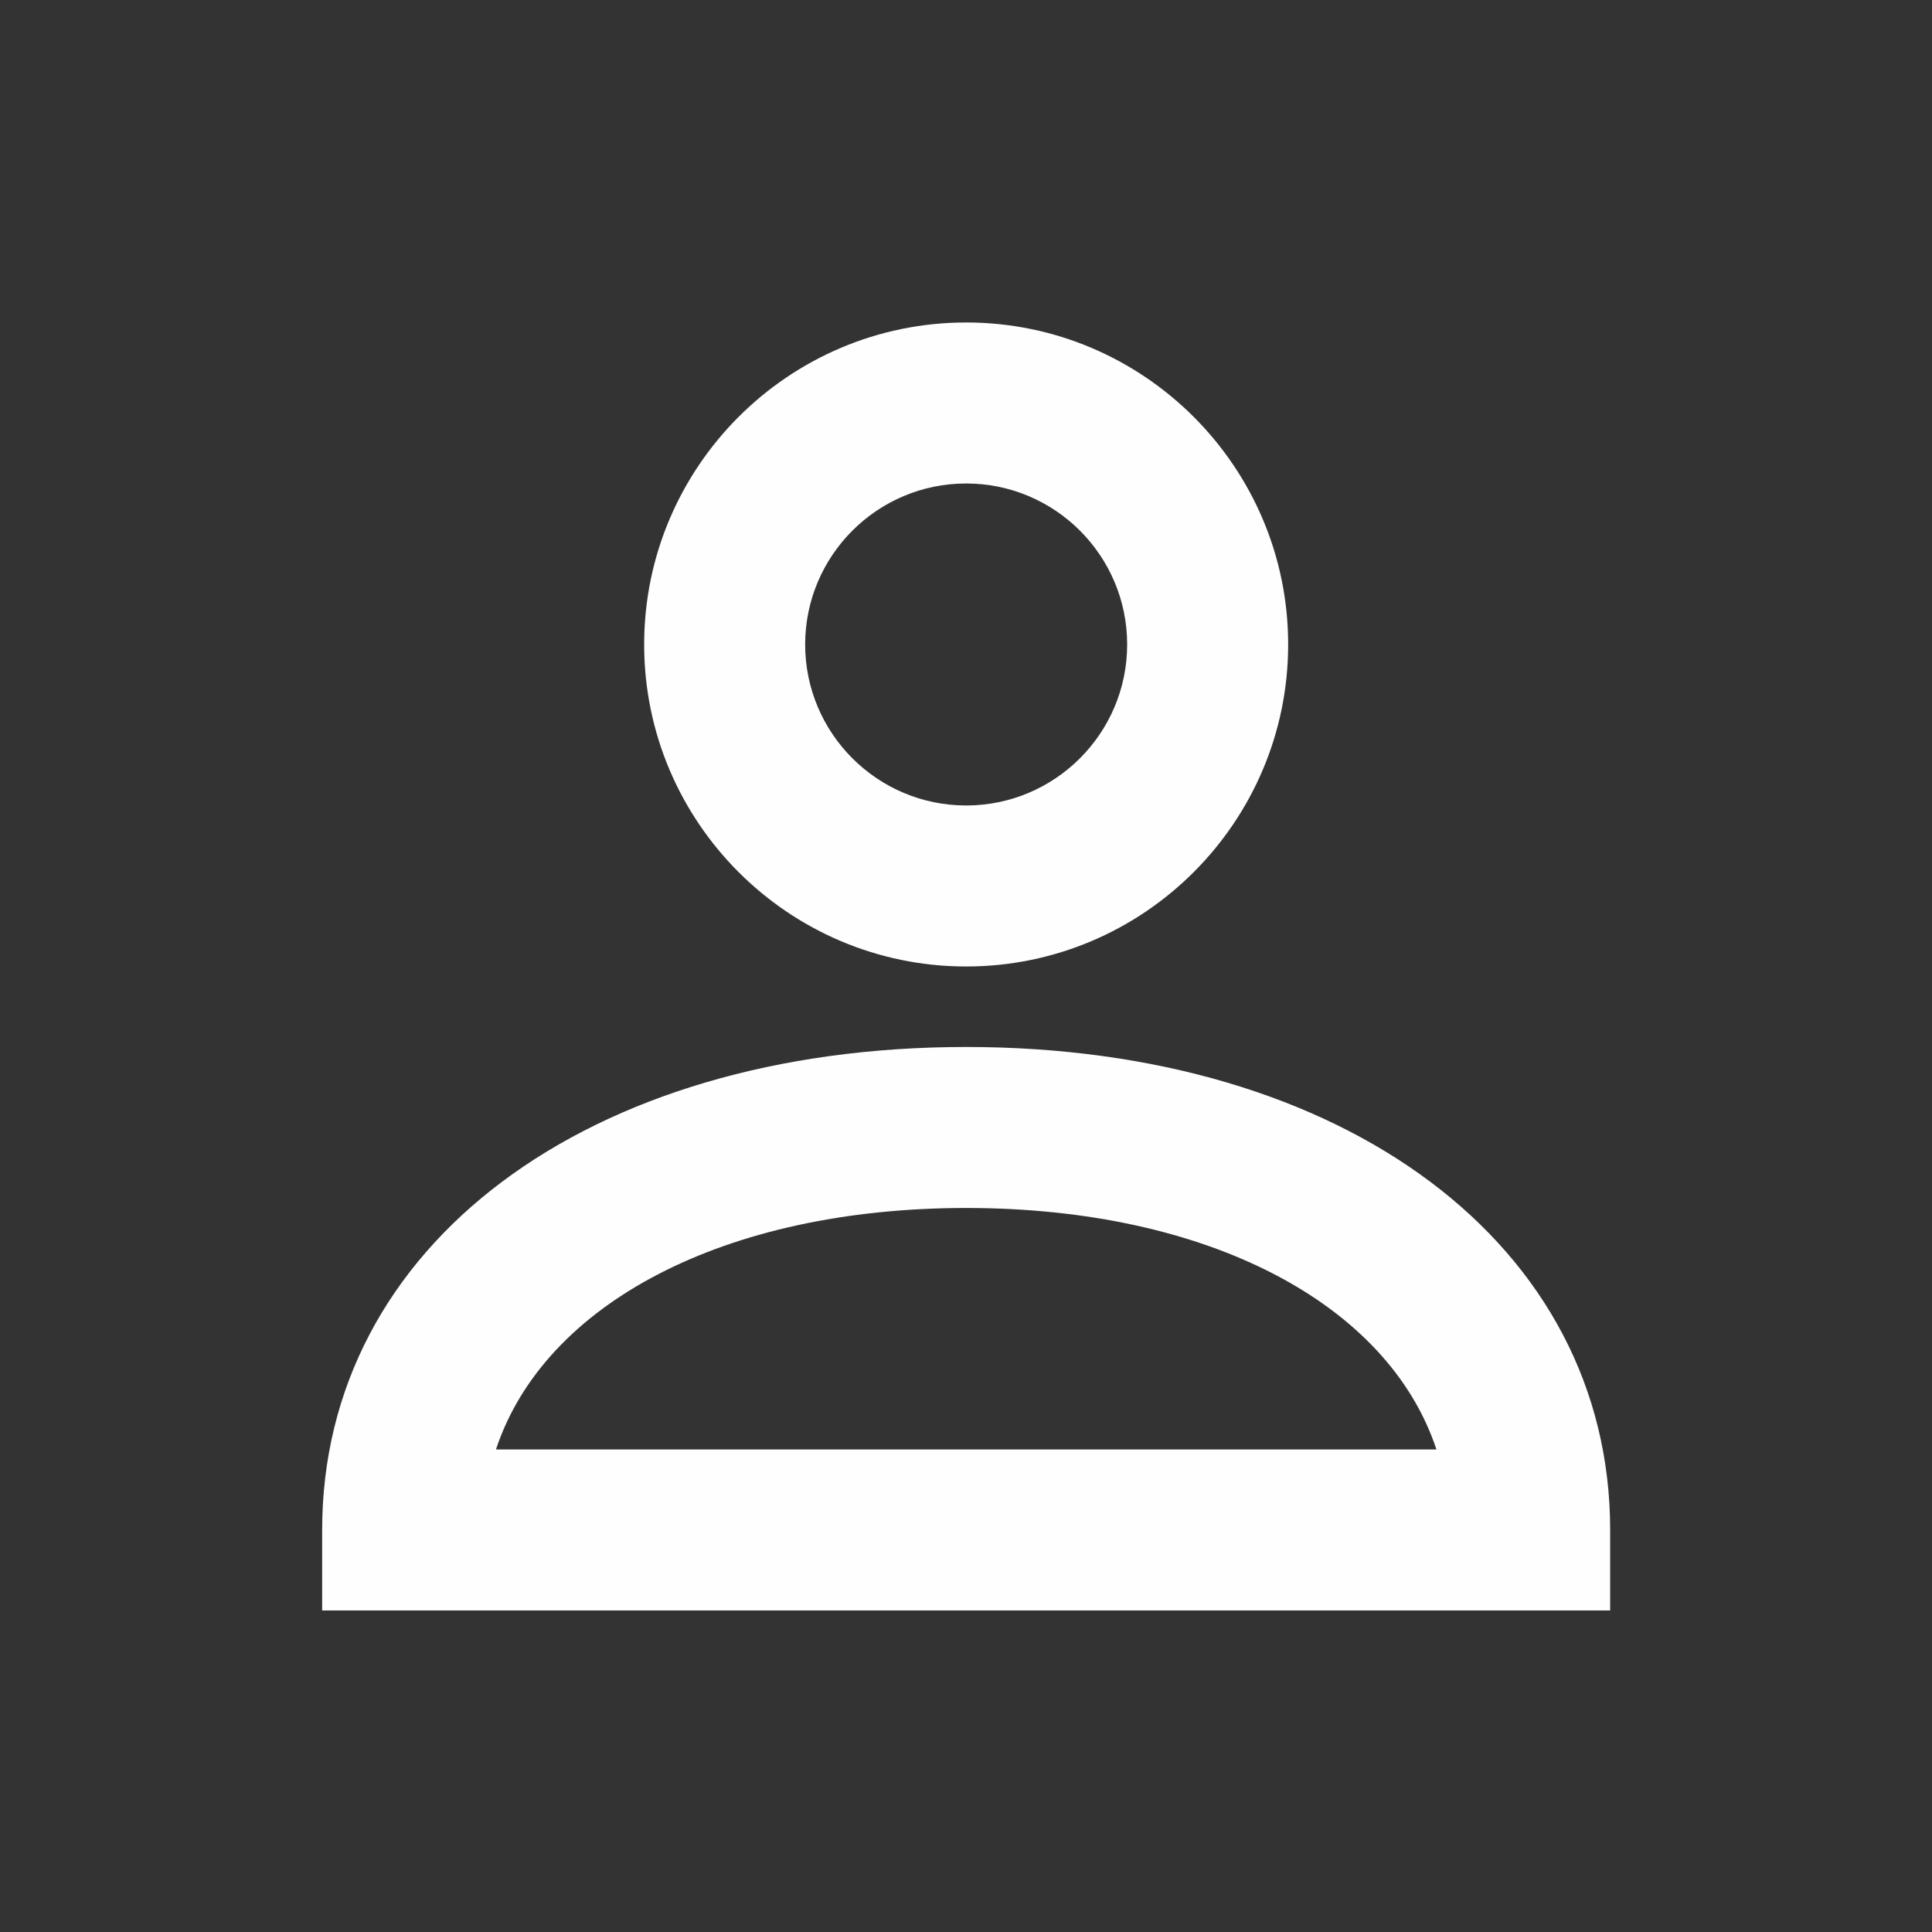 <svg version="1.1" xmlns="http://www.w3.org/2000/svg" xmlns:xlink="http://www.w3.org/1999/xlink" width="24" height="24" style="enable-background:new 0 0 24 24;" xml:space="preserve"><rect width="100%" height="100%" fill="#333333" stroke="none"/><rect id="backgroundrect" width="100%" height="100%" x="0" y="0" fill="none" stroke="none"/>


<g class="currentLayer" style=""><title>Layer 1</title><g id="Frame_-_24px">
	<rect style="fill: none;" width="24" height="24" id="svg_1"/>
</g><g id="Line_Icons" class="" fill-opacity="1" fill="#fefefe">
	<g id="svg_2" fill="#fefefe">
		<g id="svg_3" fill="#fefefe">
			<path style="" d="M12.002,12.006c-2.206,0-4-1.794-4-4c0-2.205,1.794-4,4-4s4,1.795,4,4     C16.002,10.212,14.208,12.006,12.002,12.006z M12.002,6.006c-1.103,0-2,0.896-2,2c0,1.103,0.897,2,2,2s2-0.897,2-2     C14.002,6.902,13.105,6.006,12.002,6.006z" id="svg_4" fill="#fefefe"/>
		</g>
		<g id="svg_5" fill="#fefefe">
			<path style="" d="M20.002,20.006h-16v-1c0-3.533,3.29-6,8-6s8,2.467,8,6V20.006z M6.161,18.006h11.683     c-0.598-1.808-2.833-3-5.841-3S6.759,16.198,6.161,18.006z" id="svg_6" fill="#fefefe"/>
		</g>
	</g>
</g></g></svg>